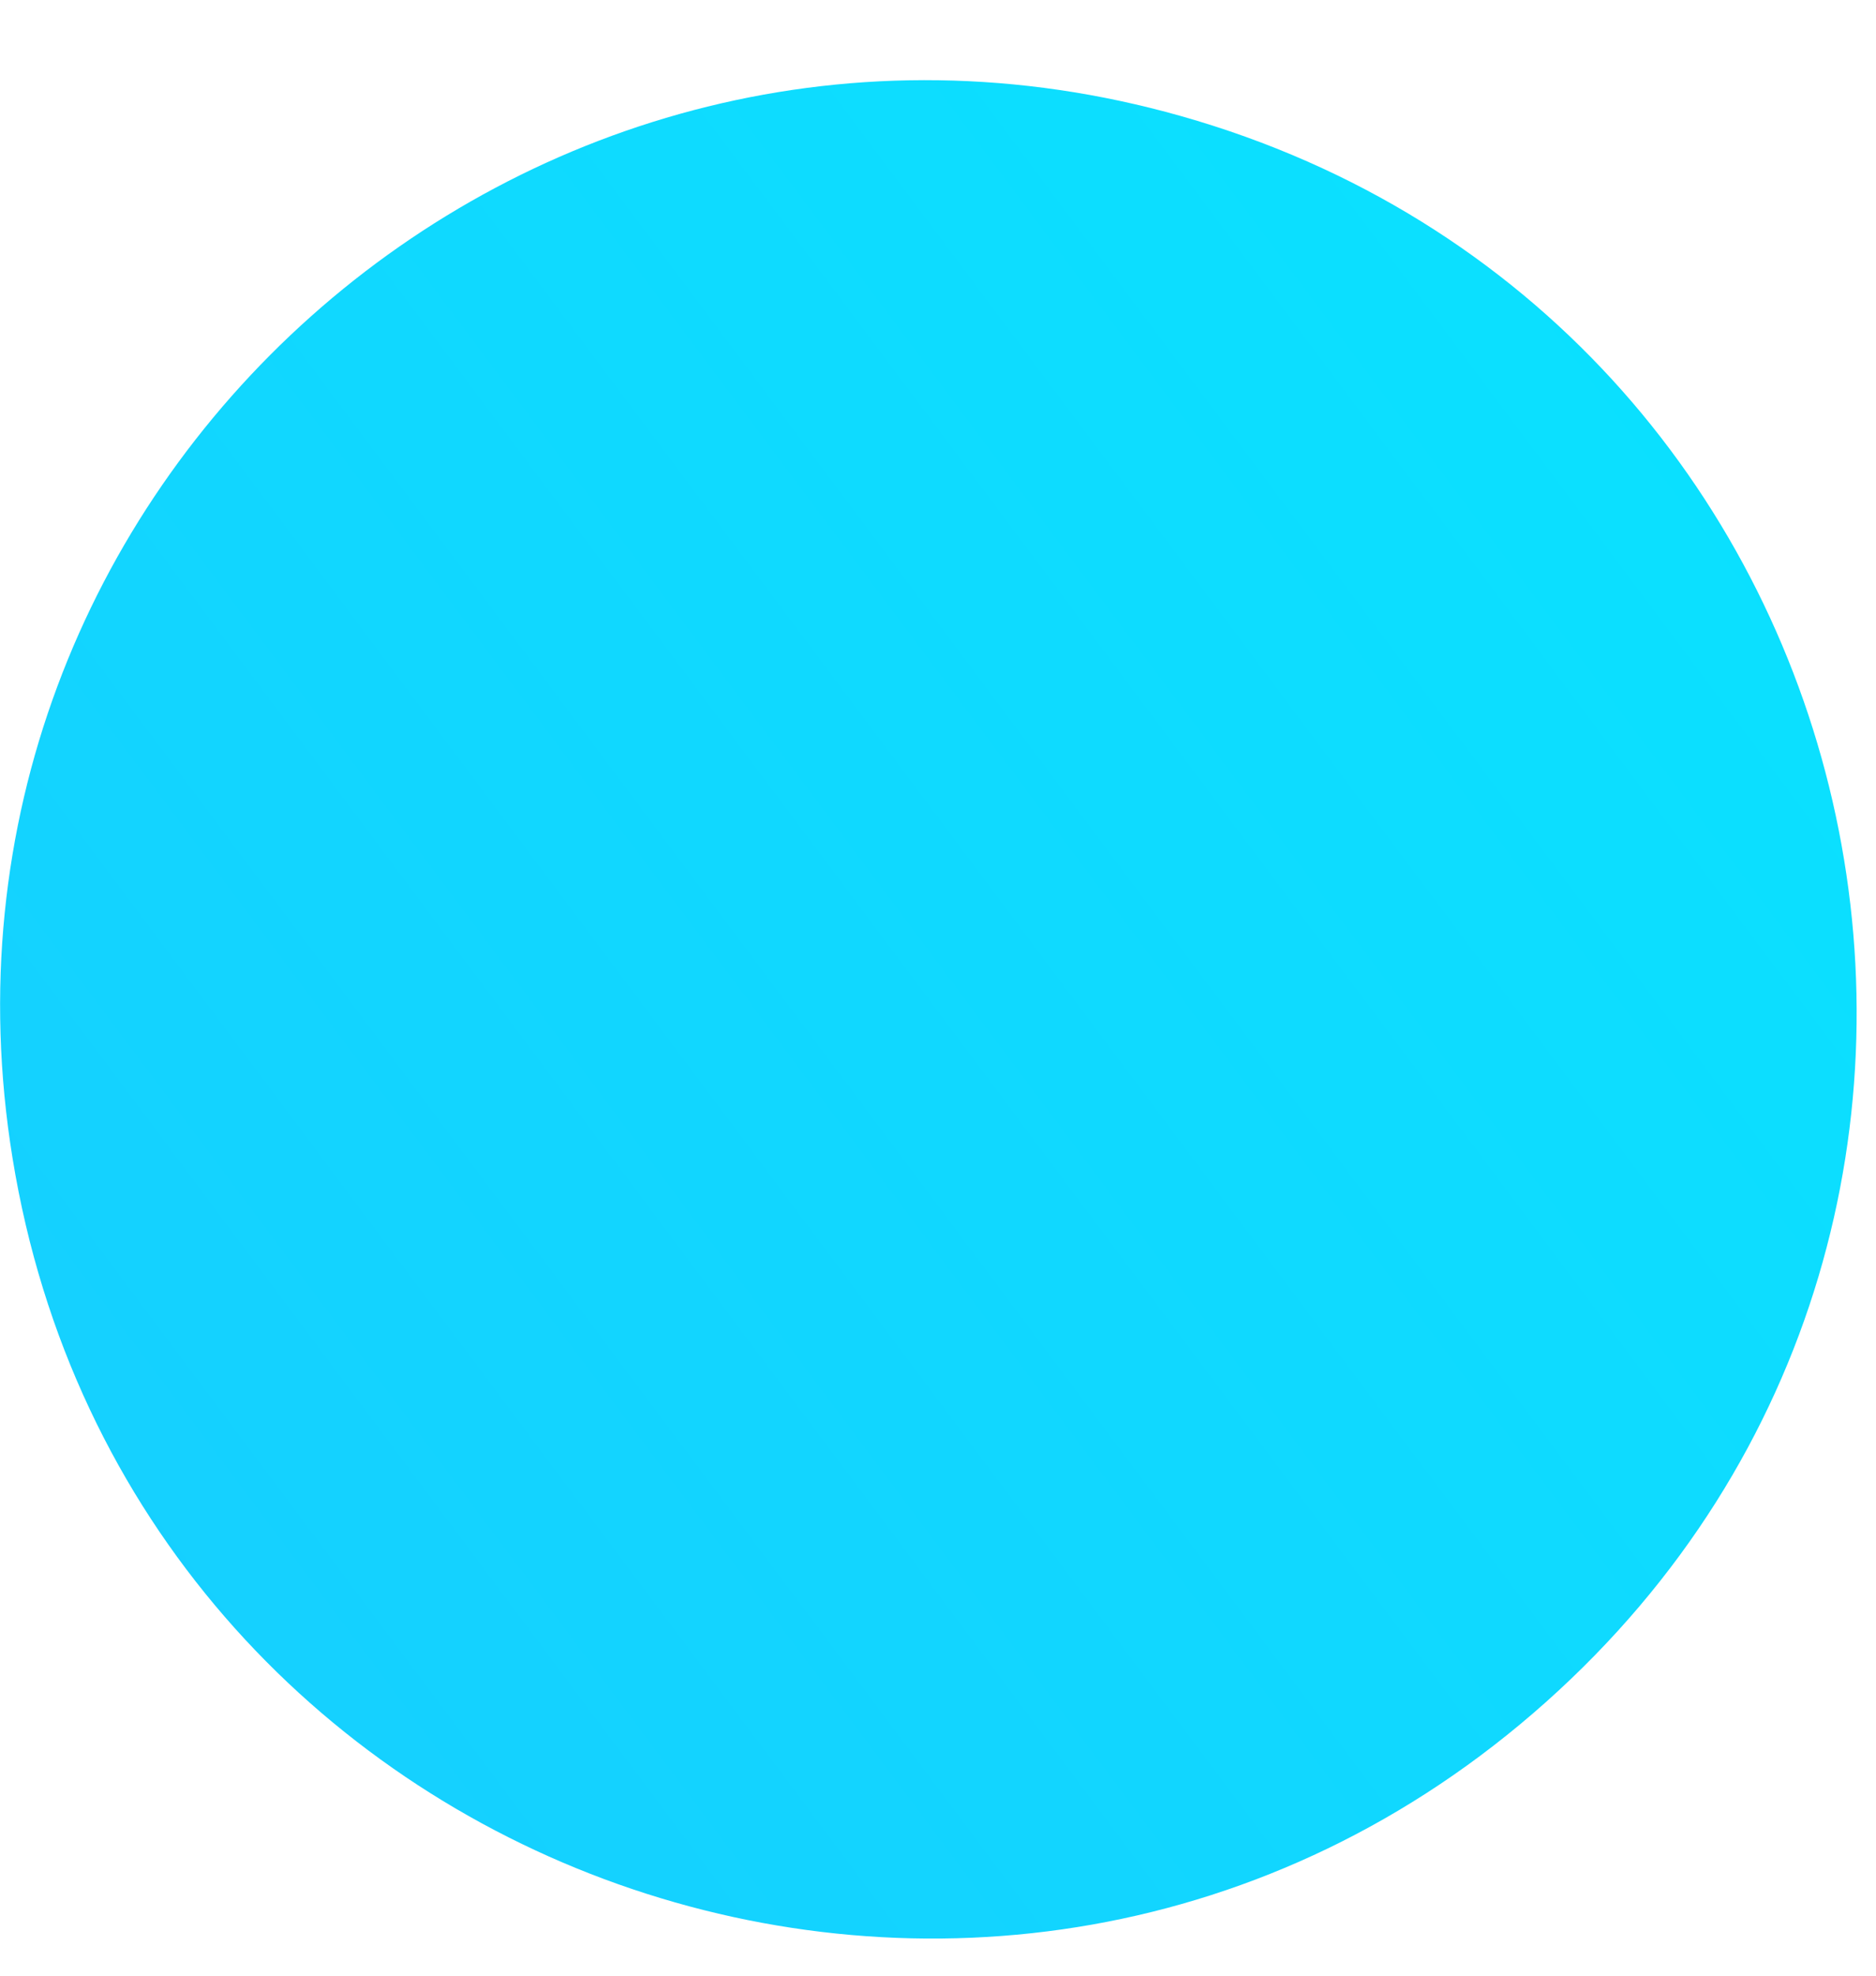 <?xml version="1.0" encoding="UTF-8"?>
<svg width="19px" height="20px" viewBox="0 0 19 20" version="1.1" xmlns="http://www.w3.org/2000/svg" xmlns:xlink="http://www.w3.org/1999/xlink">
    <!-- Generator: Sketch 60 (88103) - https://sketch.com -->
    <title>ring-blue</title>
    <desc>Created with Sketch.</desc>
    <defs>
        <linearGradient x1="-90.277%" y1="50.514%" x2="97.092%" y2="-89.522%" id="linearGradient-1">
            <stop stop-color="#1EC3FF" offset="0%"></stop>
            <stop stop-color="#00F0FF" offset="100%"></stop>
        </linearGradient>
    </defs>
    <g id="Page-1" stroke="none" stroke-width="1" fill="none" fill-rule="evenodd">
        <g id="Artboard" transform="translate(-701, -942)" fill="url(#linearGradient-1)" fill-rule="nonzero">
            <g id="ring-blue" transform="translate(701, 942)">
                <path d="M0.127,11.724 C-0.976,4.938 5.345,-0.697 11.961,1.175 L11.961,1.175 C19.097,3.195 21.191,12.297 15.655,17.232 L15.655,17.232 C10.119,22.167 1.316,19.045 0.127,11.724 L0.127,11.724 Z" id="Path"></path>
            </g>
        </g>
    </g>
</svg>